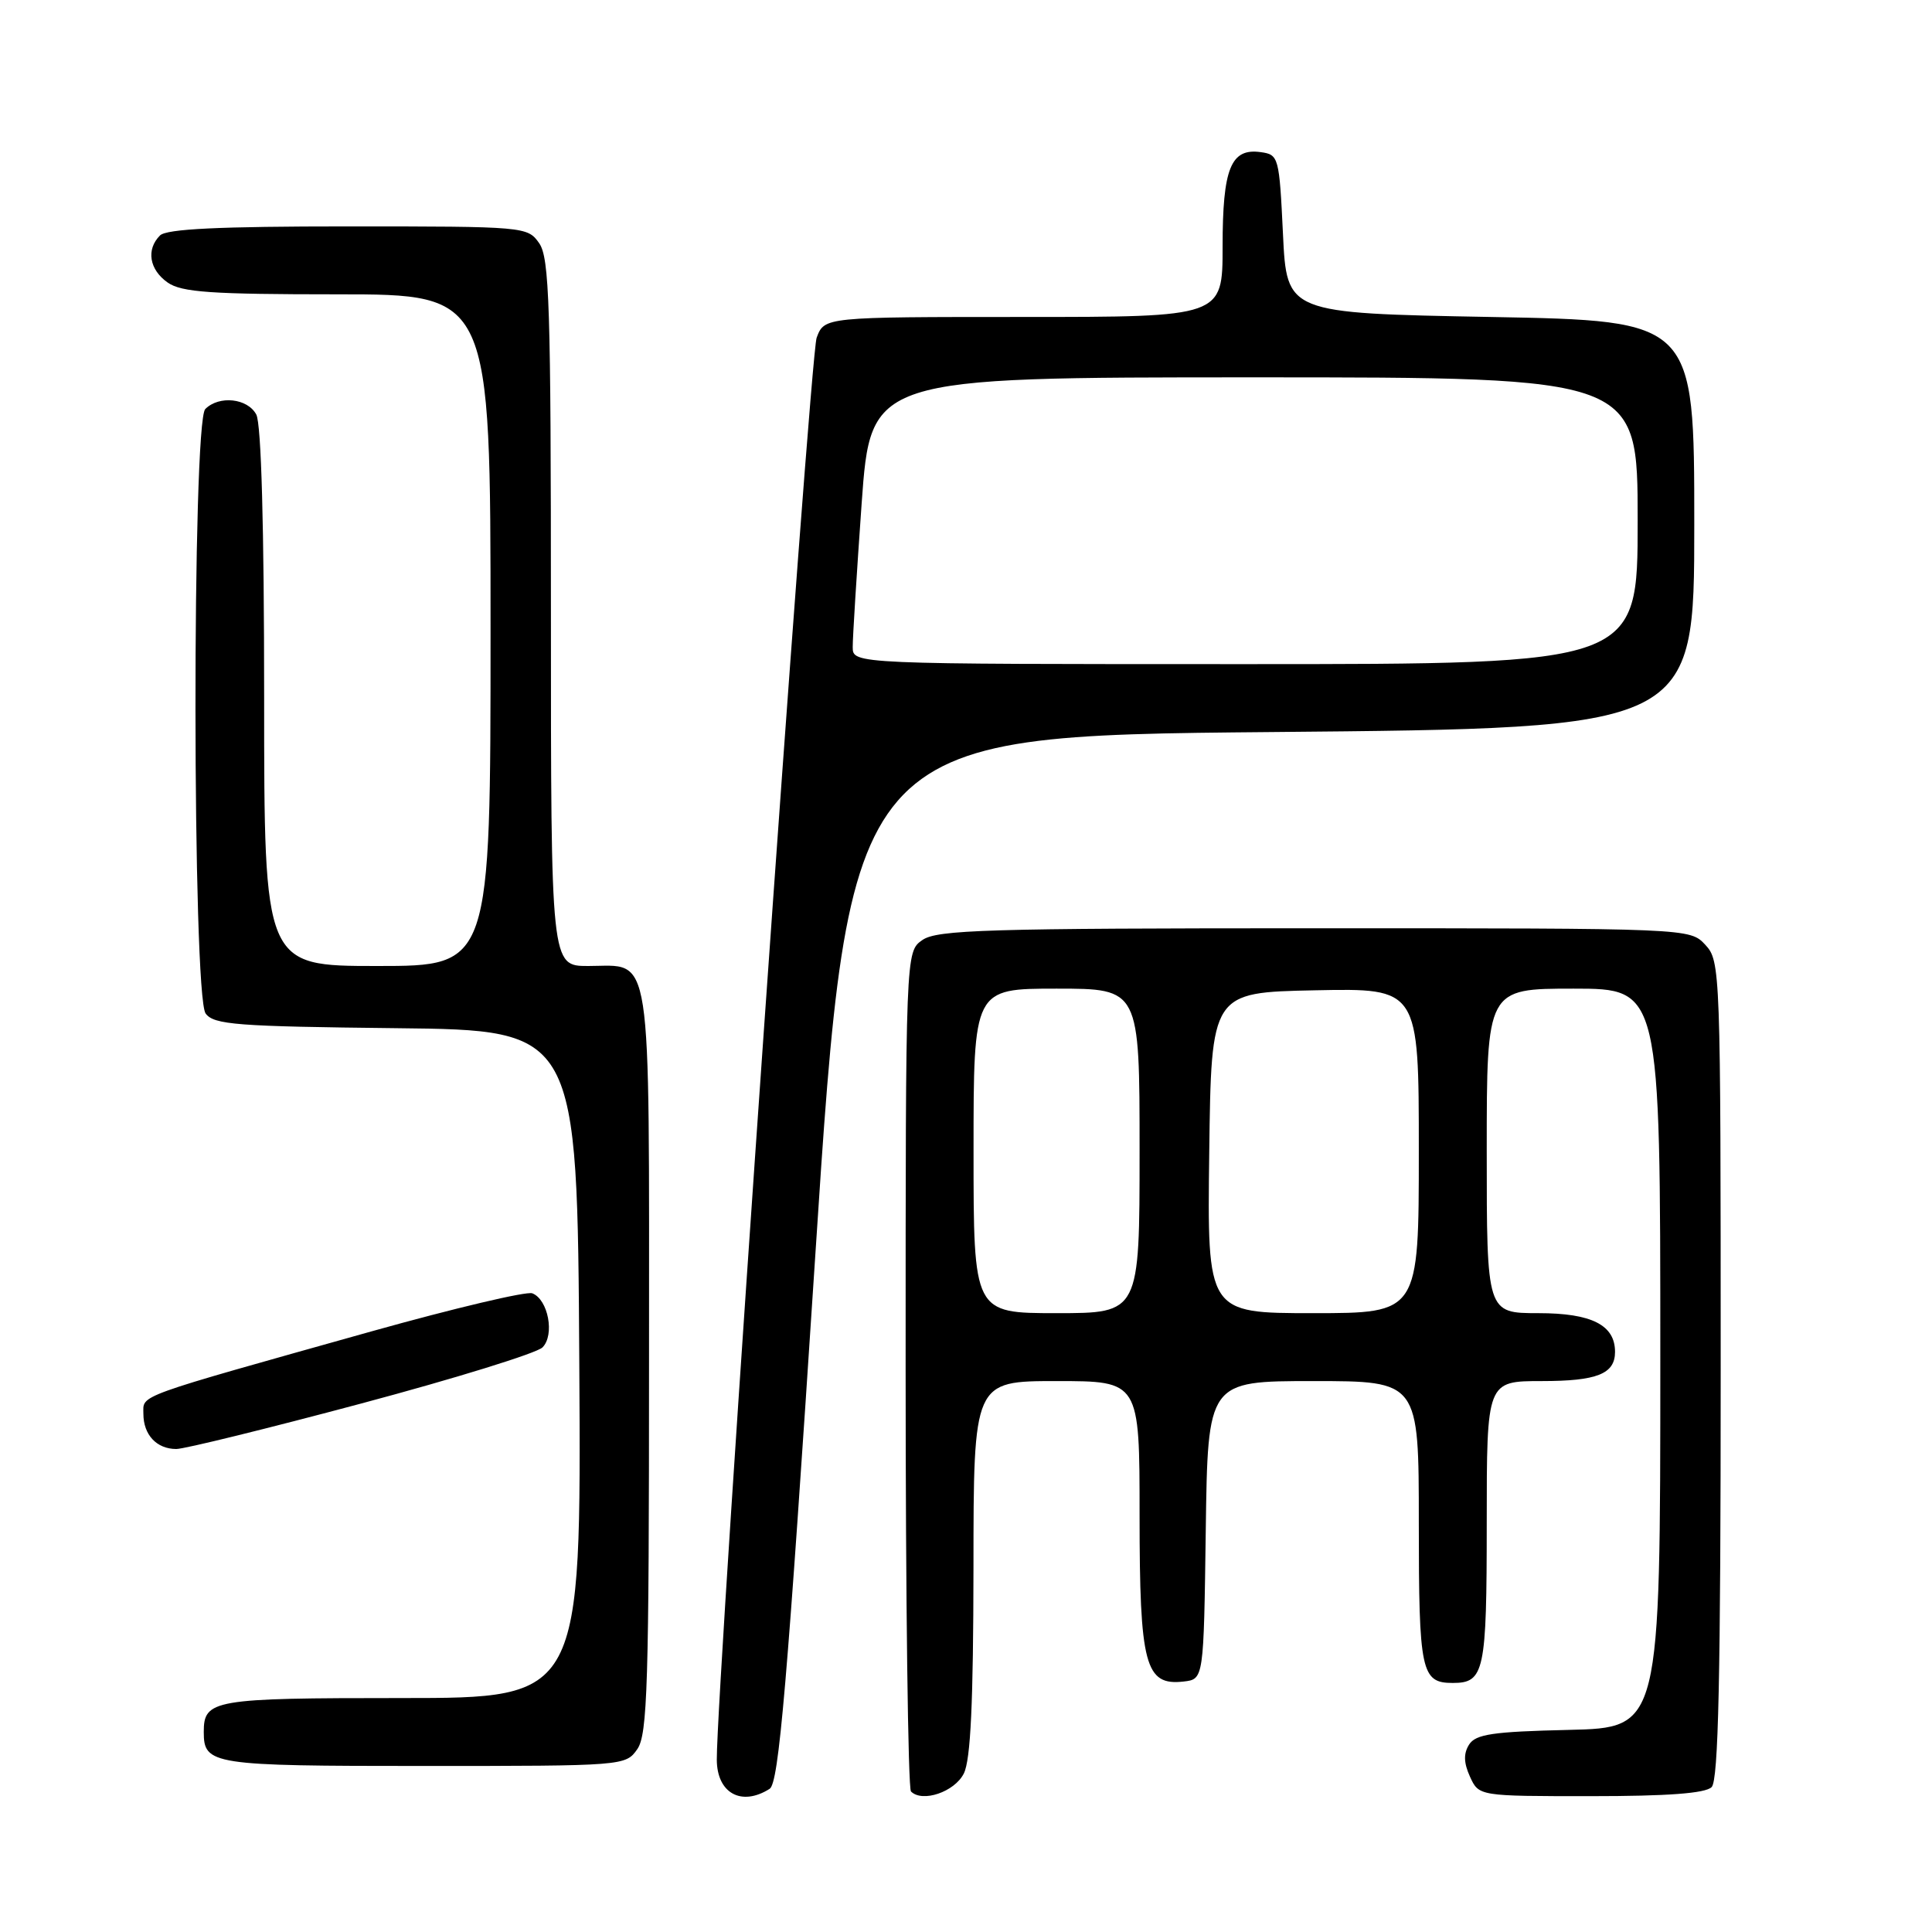 <?xml version="1.0" encoding="UTF-8" standalone="no"?>
<!DOCTYPE svg PUBLIC "-//W3C//DTD SVG 1.1//EN" "http://www.w3.org/Graphics/SVG/1.1/DTD/svg11.dtd" >
<svg xmlns="http://www.w3.org/2000/svg" xmlns:xlink="http://www.w3.org/1999/xlink" version="1.1" viewBox="0 0 256 256">
 <g >
 <path fill="currentColor"
d=" M 101.98 237.03 C 103.20 236.26 104.29 223.48 108.00 166.80 C 112.53 97.50 112.53 97.50 168.51 97.00 C 224.50 96.50 224.50 96.50 224.50 69.50 C 224.50 42.50 224.50 42.50 197.50 42.00 C 170.50 41.50 170.50 41.50 170.00 31.00 C 169.51 20.79 169.43 20.49 167.06 20.16 C 163.09 19.60 162.00 22.29 162.00 32.69 C 162.00 42.00 162.00 42.00 135.62 42.00 C 109.24 42.00 109.24 42.00 108.21 44.75 C 107.31 47.16 94.92 223.58 94.98 233.17 C 95.00 237.61 98.24 239.40 101.98 237.03 Z  M 127.71 235.00 C 128.62 233.19 128.97 225.62 128.99 207.75 C 129.00 183.00 129.00 183.00 140.00 183.00 C 151.00 183.00 151.00 183.00 151.00 200.78 C 151.00 220.65 151.73 223.40 156.85 222.81 C 159.50 222.50 159.50 222.50 159.77 202.75 C 160.04 183.00 160.04 183.00 174.02 183.00 C 188.00 183.00 188.00 183.00 188.00 201.80 C 188.00 221.53 188.31 223.00 192.50 223.00 C 196.69 223.00 197.00 221.53 197.00 201.80 C 197.00 183.00 197.00 183.00 204.30 183.00 C 211.62 183.00 214.00 182.05 214.00 179.13 C 214.00 175.57 210.90 174.00 203.85 174.00 C 197.00 174.00 197.00 174.00 197.00 152.50 C 197.00 131.00 197.00 131.00 208.50 131.00 C 220.00 131.00 220.00 131.00 220.00 179.97 C 220.00 228.94 220.00 228.94 207.86 229.22 C 197.79 229.45 195.53 229.79 194.66 231.17 C 193.91 232.36 193.95 233.59 194.78 235.42 C 195.96 238.00 195.96 238.00 210.78 238.00 C 220.97 238.00 225.97 237.63 226.80 236.80 C 227.70 235.90 228.00 222.24 228.00 181.49 C 228.00 128.41 227.96 127.34 225.96 125.19 C 223.92 123.00 223.92 123.00 174.18 123.00 C 130.78 123.00 124.16 123.20 122.22 124.56 C 120.00 126.11 120.00 126.11 120.00 181.39 C 120.00 211.79 120.32 236.99 120.71 237.38 C 122.22 238.89 126.48 237.44 127.71 235.00 Z  M 84.44 231.78 C 85.80 229.84 86.00 223.27 86.00 180.35 C 86.00 124.57 86.53 128.00 77.93 128.00 C 73.00 128.00 73.00 128.00 73.00 81.22 C 73.00 40.50 72.80 34.16 71.44 32.22 C 69.91 30.03 69.55 30.00 46.14 30.00 C 29.01 30.00 22.07 30.33 21.20 31.20 C 19.34 33.06 19.78 35.73 22.22 37.44 C 24.06 38.73 27.99 39.00 44.72 39.00 C 65.00 39.00 65.00 39.00 65.00 83.50 C 65.00 128.00 65.00 128.00 50.00 128.00 C 35.00 128.00 35.00 128.00 35.00 92.43 C 35.00 69.83 34.62 56.16 33.96 54.93 C 32.81 52.77 29.04 52.36 27.20 54.20 C 25.44 55.96 25.48 131.92 27.25 134.30 C 28.35 135.78 31.36 136.01 52.50 136.24 C 76.50 136.50 76.50 136.50 76.76 180.75 C 77.02 225.00 77.02 225.00 53.21 225.00 C 28.21 225.00 27.00 225.21 27.00 229.50 C 27.00 233.84 28.05 234.00 56.14 234.00 C 82.65 234.00 82.90 233.98 84.44 231.78 Z  M 47.91 185.96 C 60.34 182.64 71.12 179.30 71.88 178.54 C 73.53 176.90 72.64 172.18 70.53 171.37 C 69.76 171.08 60.21 173.34 49.31 176.39 C 17.49 185.32 19.00 184.77 19.00 187.34 C 19.00 190.12 20.76 192.00 23.36 192.00 C 24.44 192.00 35.49 189.28 47.91 185.96 Z  M 112.99 85.75 C 112.98 84.51 113.52 75.96 114.17 66.75 C 115.37 50.00 115.37 50.00 166.19 50.00 C 217.00 50.00 217.00 50.00 217.00 69.00 C 217.00 88.00 217.00 88.00 165.00 88.00 C 113.00 88.00 113.00 88.00 112.99 85.75 Z  M 129.00 152.50 C 129.00 131.00 129.00 131.00 140.00 131.00 C 151.00 131.00 151.00 131.00 151.00 152.50 C 151.00 174.00 151.00 174.00 140.00 174.00 C 129.00 174.00 129.00 174.00 129.00 152.50 Z  M 160.23 152.75 C 160.50 131.50 160.50 131.50 174.25 131.22 C 188.00 130.94 188.00 130.94 188.00 152.47 C 188.00 174.00 188.00 174.00 173.98 174.00 C 159.96 174.00 159.96 174.00 160.23 152.75 Z "/>
</g>
</svg>